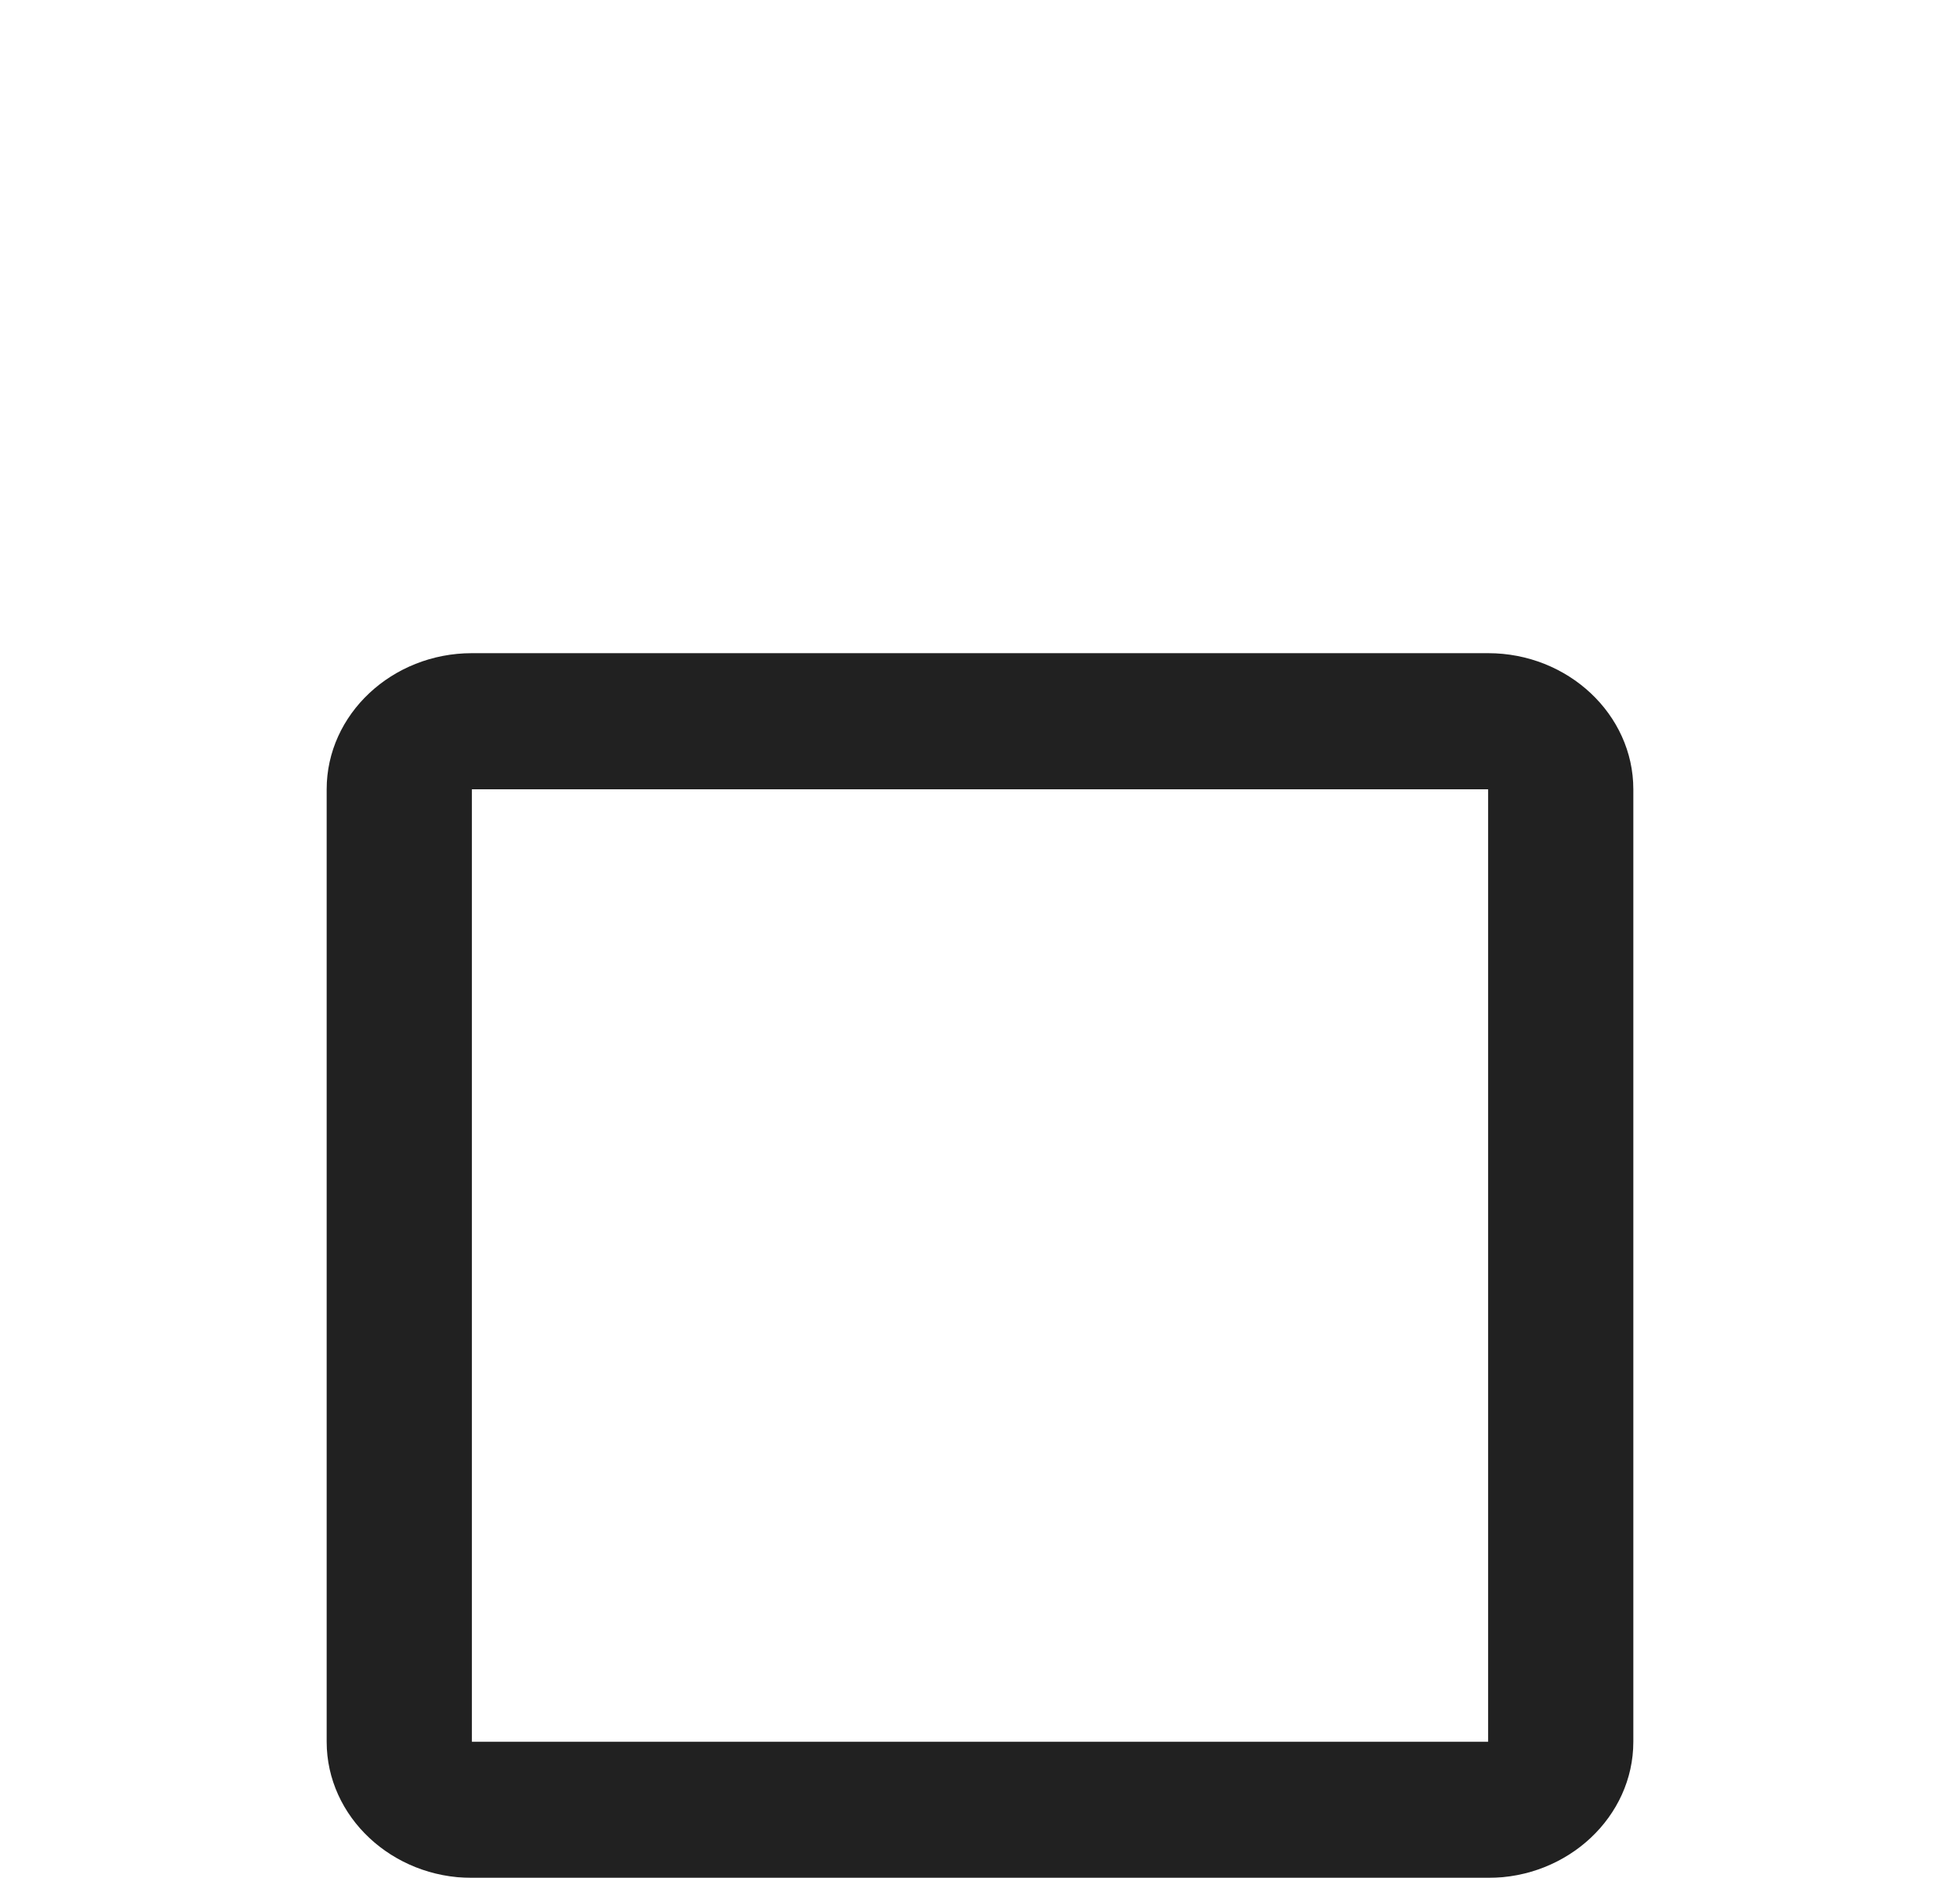 <svg width="24" height="23" viewBox="0 0 24 23" fill="none" xmlns="http://www.w3.org/2000/svg">
<g filter="url(#filter0_dd_1_2687)">
<path d="M18.222 1.667V13.333H5.778V1.667H18.222ZM18.222 0H5.778C4.8 0 4 0.75 4 1.667V13.333C4 14.25 4.8 15 5.778 15H18.222C19.2 15 20 14.25 20 13.333V1.667C20 0.75 19.2 0 18.222 0Z" fill="#212121"/>
</g>
<defs>
<filter id="filter0_dd_1_2687" x="0" y="0" width="24" height="23" filterUnits="userSpaceOnUse" color-interpolation-filters="sRGB">
<feFlood flood-opacity="0" result="BackgroundImageFix"/>
<feColorMatrix in="SourceAlpha" type="matrix" values="0 0 0 0 0 0 0 0 0 0 0 0 0 0 0 0 0 0 127 0" result="hardAlpha"/>
<feOffset dy="4"/>
<feGaussianBlur stdDeviation="2"/>
<feComposite in2="hardAlpha" operator="out"/>
<feColorMatrix type="matrix" values="0 0 0 0 0 0 0 0 0 0 0 0 0 0 0 0 0 0 0.25 0"/>
<feBlend mode="normal" in2="BackgroundImageFix" result="effect1_dropShadow_1_2687"/>
<feColorMatrix in="SourceAlpha" type="matrix" values="0 0 0 0 0 0 0 0 0 0 0 0 0 0 0 0 0 0 127 0" result="hardAlpha"/>
<feOffset dy="4"/>
<feGaussianBlur stdDeviation="2"/>
<feComposite in2="hardAlpha" operator="out"/>
<feColorMatrix type="matrix" values="0 0 0 0 0 0 0 0 0 0 0 0 0 0 0 0 0 0 0.25 0"/>
<feBlend mode="normal" in2="effect1_dropShadow_1_2687" result="effect2_dropShadow_1_2687"/>
<feBlend mode="normal" in="SourceGraphic" in2="effect2_dropShadow_1_2687" result="shape"/>
</filter>
</defs>
</svg>

